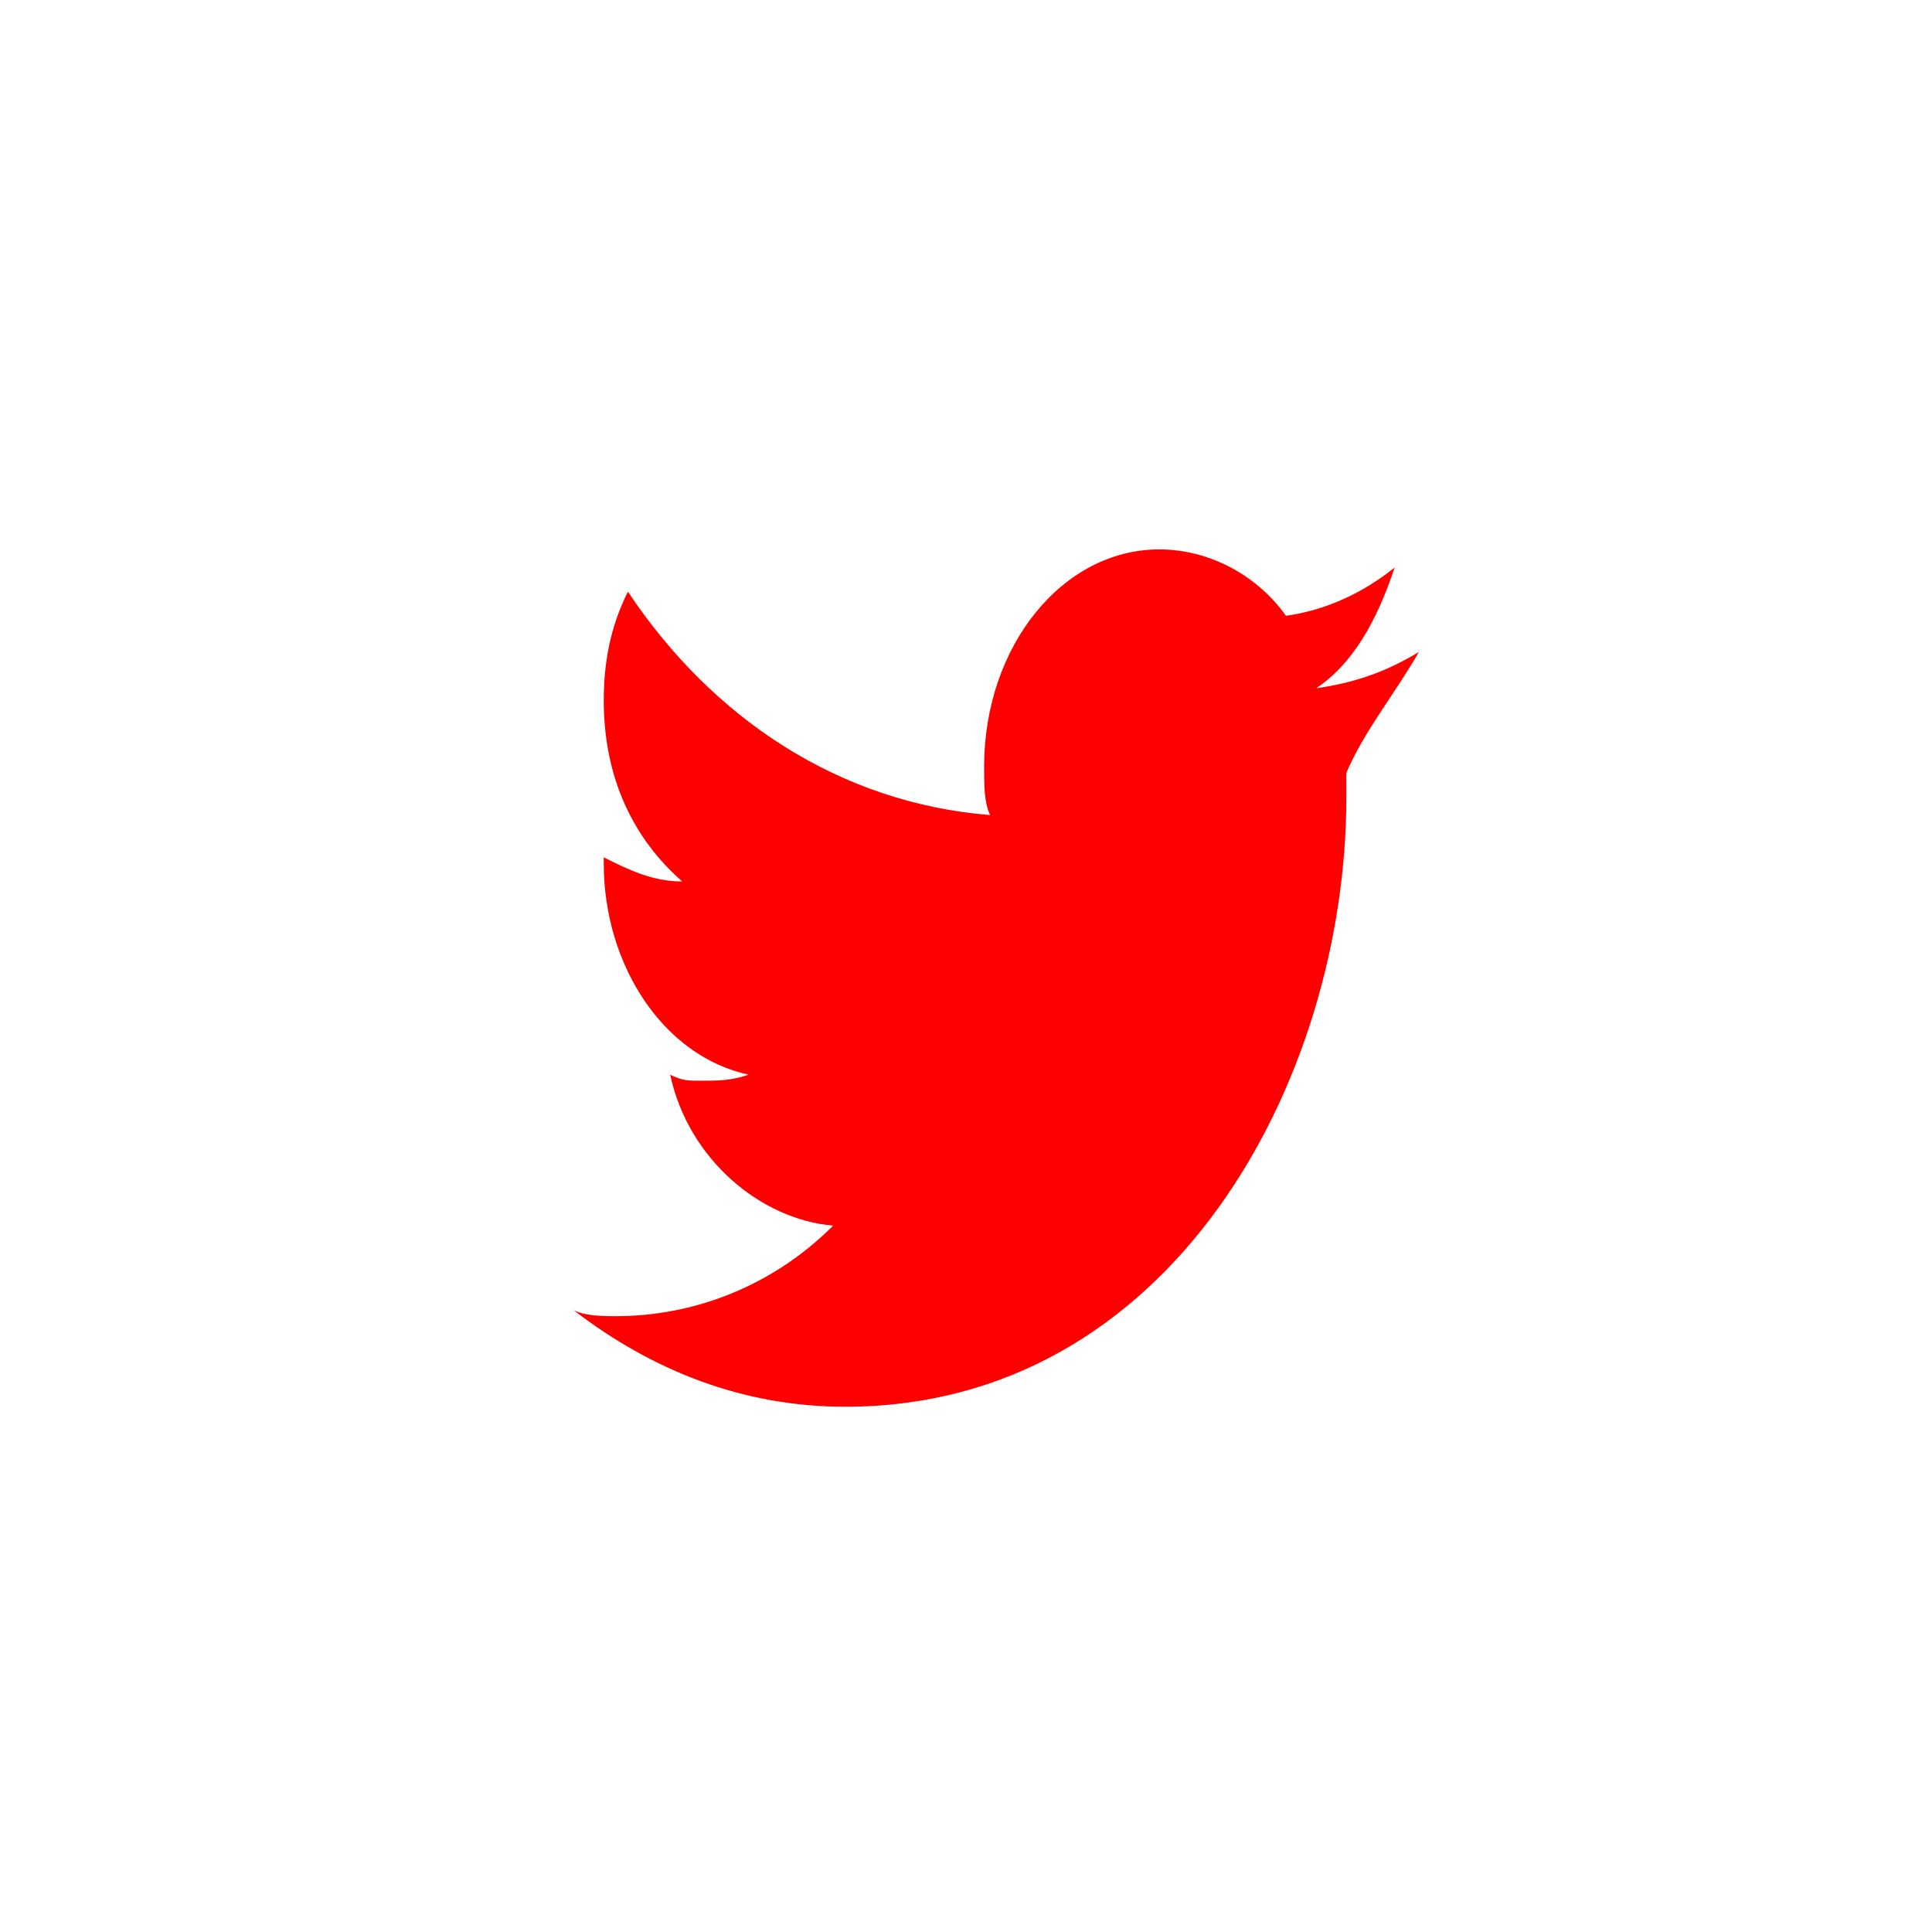 <?xml version="1.0" encoding="utf-8"?>
<!-- Generator: Adobe Illustrator 24.3.0, SVG Export Plug-In . SVG Version: 6.00 Build 0)  -->
<svg version="1.1" id="Layer_1" xmlns="http://www.w3.org/2000/svg" xmlns:xlink="http://www.w3.org/1999/xlink" x="0px" y="0px"
	 viewBox="0 0 32 32" style="enable-background:new 0 0 32 32;" xml:space="preserve">
<style type="text/css">
	.st0{fill:none;}
	.st1{fill:#FF0000;}
</style>
<circle class="st0" cx="16.4" cy="16.2" r="11.3"/>
<path class="st1" d="M23.5,10.8c-0.5,0.3-1,0.5-1.7,0.6c0.6-0.4,1-1.1,1.3-2c-0.5,0.4-1.1,0.7-1.8,0.8c-0.5-0.7-1.3-1.1-2.1-1.1
	c-1.6,0-2.9,1.6-2.9,3.6c0,0.3,0,0.6,0.1,0.8c-2.5-0.2-4.6-1.6-6-3.7c-0.3,0.6-0.4,1.2-0.4,1.8c0,1.3,0.5,2.3,1.3,3
	c-0.5,0-0.9-0.2-1.3-0.4v0.1c0,1.7,1,3.2,2.4,3.5c-0.3,0.1-0.5,0.1-0.8,0.1c-0.2,0-0.3,0-0.5-0.1c0.3,1.4,1.5,2.4,2.7,2.5
	c-1,1-2.3,1.5-3.6,1.5c-0.2,0-0.5,0-0.7-0.1c1.3,1,2.8,1.6,4.5,1.6c5.4,0,8.3-5.4,8.3-10.1c0-0.2,0-0.3,0-0.4
	C22.6,12.1,23.1,11.5,23.5,10.8z"/>
</svg>
